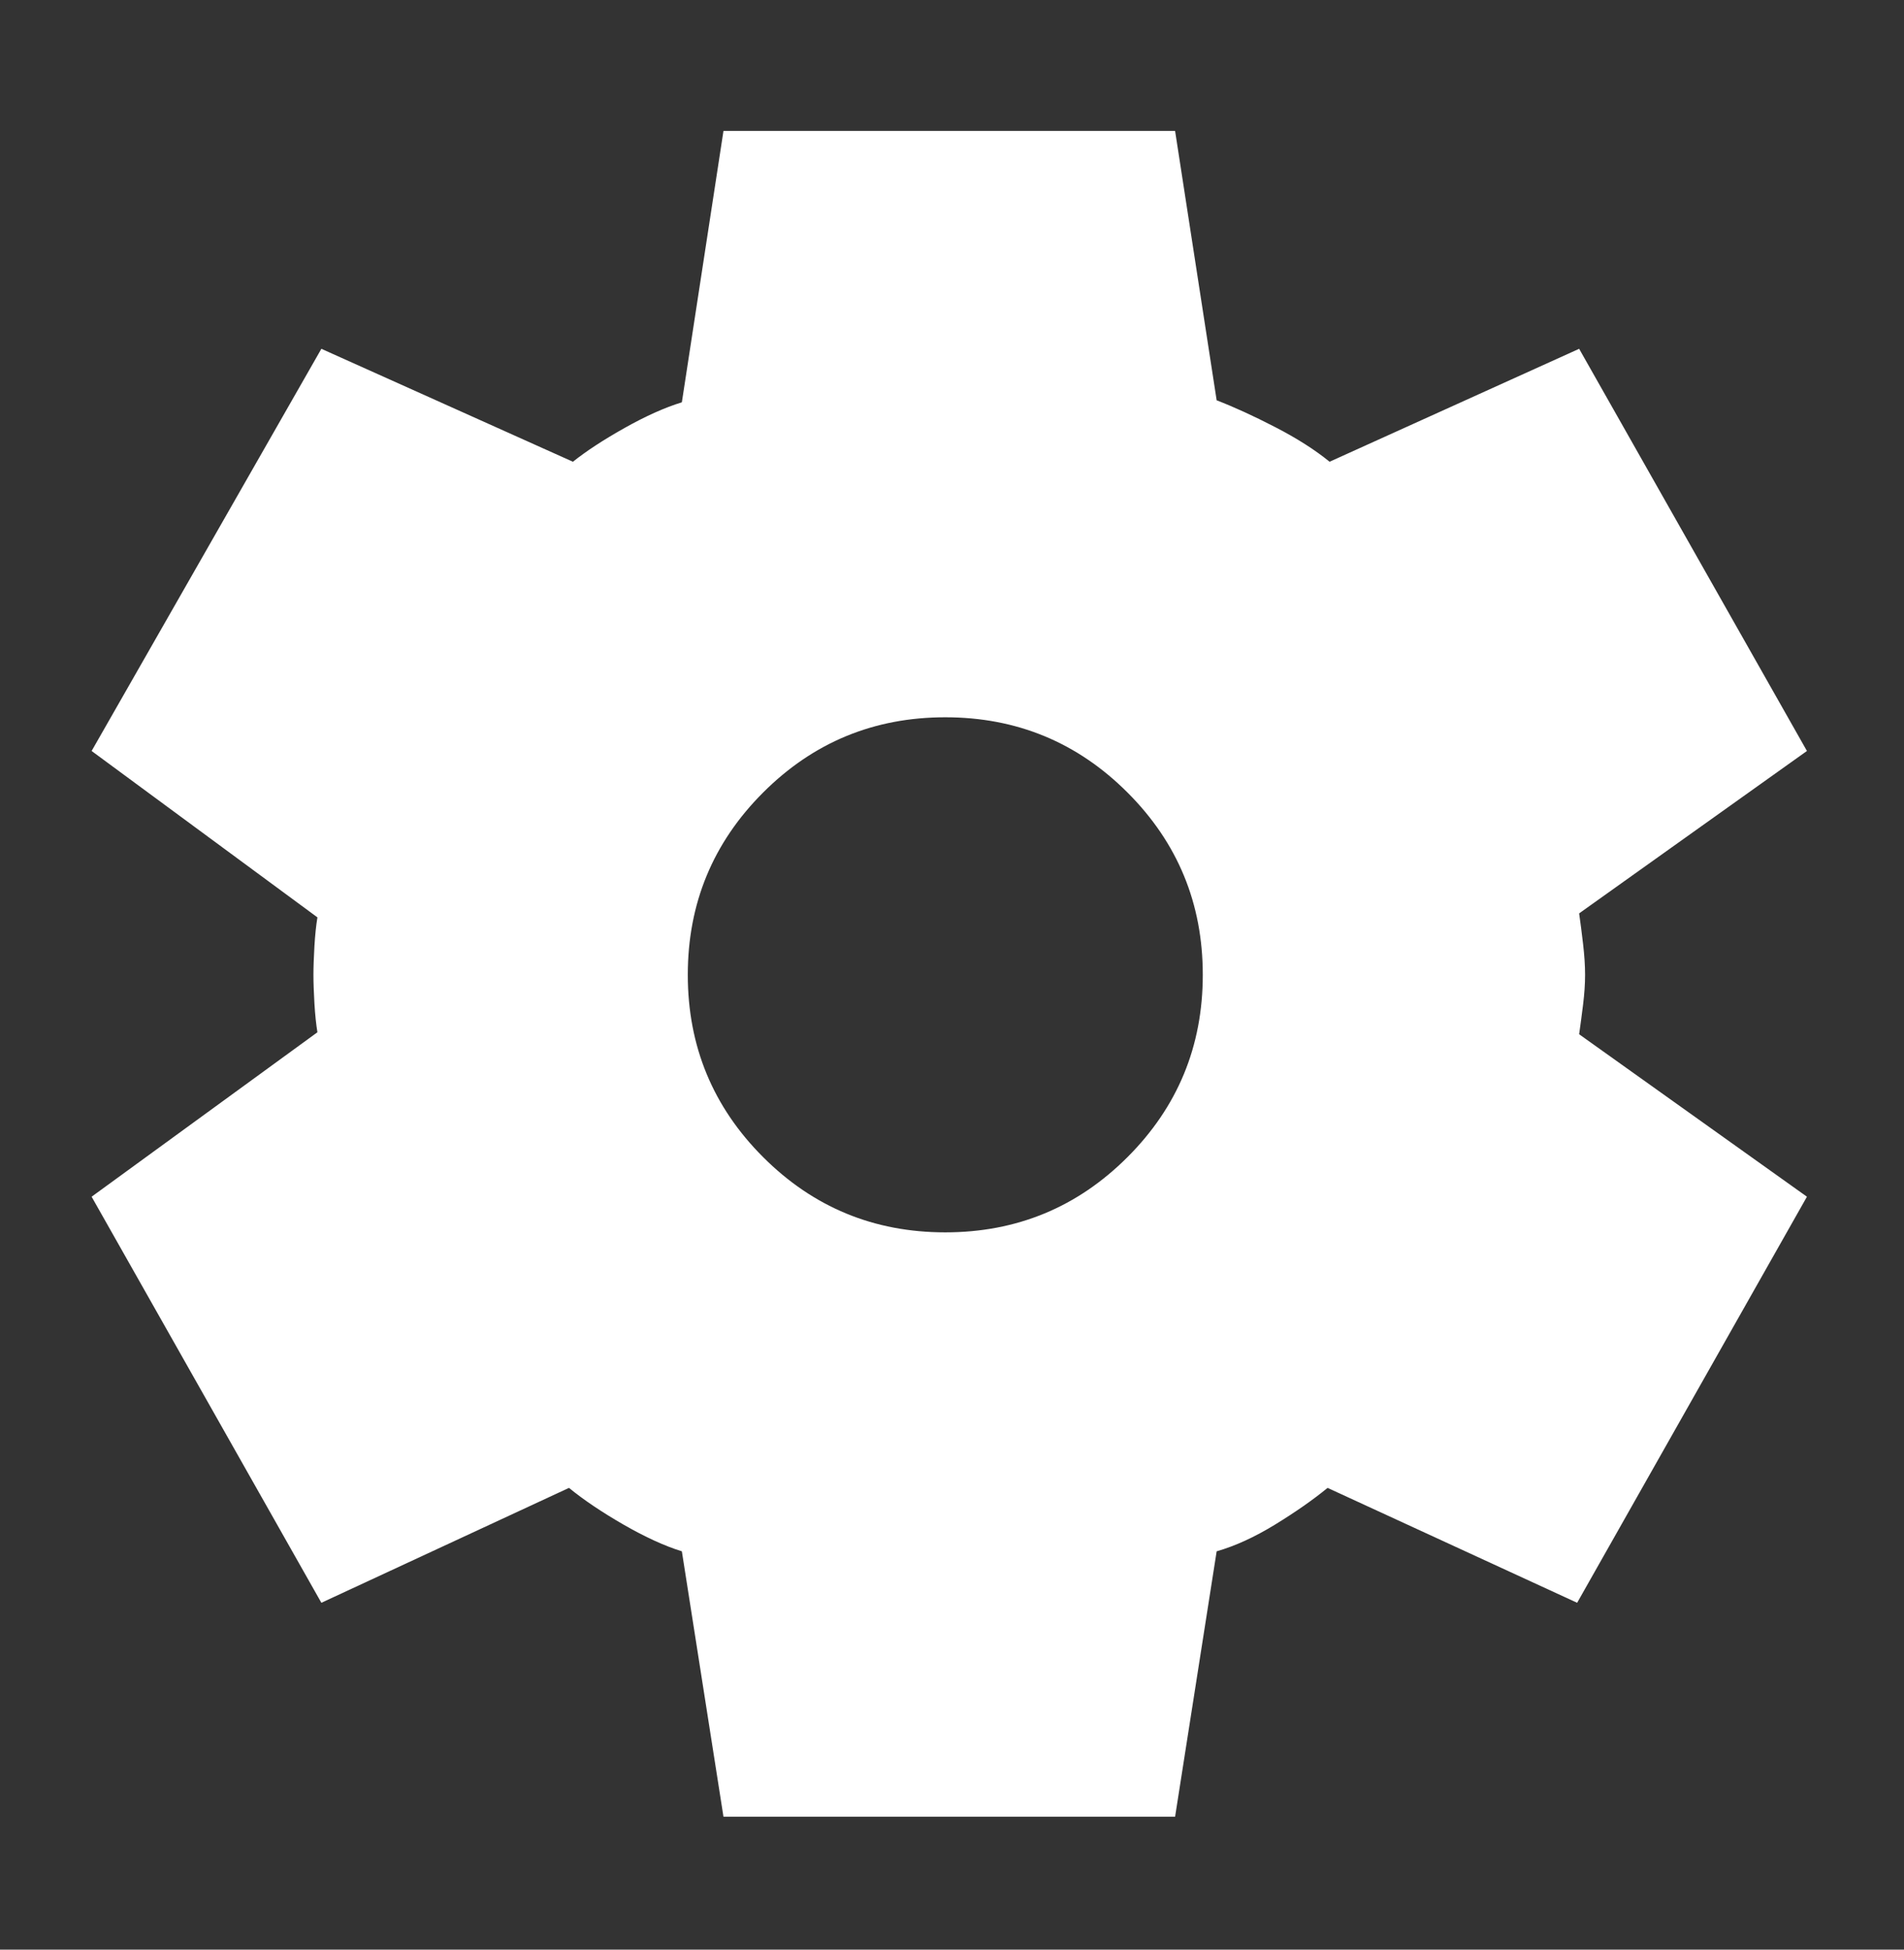 <?xml version="1.0" encoding="UTF-8" standalone="no"?><svg width='42' height='43' viewBox='0 0 42 43' fill='none' xmlns='http://www.w3.org/2000/svg'>
<rect x="0" y="0" width="42" height="43" fill="#333333" stroke="none"/>
<path d='M15.959 40.069L15.041 34.215C14.663 34.098 14.233 33.901 13.752 33.625C13.272 33.348 12.871 33.078 12.551 32.816L7.089 35.35L2.021 26.394L7.002 22.767C6.973 22.592 6.951 22.381 6.936 22.134C6.922 21.886 6.914 21.675 6.914 21.5C6.914 21.325 6.922 21.114 6.936 20.866C6.951 20.619 6.973 20.408 7.002 20.233L2.021 16.563L7.089 7.693L12.638 10.184C12.93 9.951 13.308 9.703 13.774 9.441C14.24 9.179 14.663 8.989 15.041 8.873L15.959 2.887H25.921L26.838 8.829C27.217 8.975 27.647 9.171 28.127 9.419C28.608 9.667 29.008 9.922 29.329 10.184L34.834 7.693L39.859 16.563L34.834 20.145C34.863 20.349 34.892 20.575 34.921 20.823C34.95 21.07 34.965 21.296 34.965 21.5C34.965 21.704 34.95 21.922 34.921 22.155C34.892 22.388 34.863 22.607 34.834 22.811L39.859 26.394L34.79 35.35L29.285 32.816C28.965 33.078 28.579 33.348 28.127 33.625C27.676 33.901 27.246 34.098 26.838 34.215L25.921 40.069H15.959ZM20.852 27.18C22.425 27.18 23.765 26.627 24.872 25.52C25.979 24.413 26.532 23.073 26.532 21.5C26.532 19.927 25.979 18.587 24.872 17.48C23.765 16.373 22.425 15.82 20.852 15.82C19.279 15.82 17.94 16.373 16.833 17.48C15.726 18.587 15.172 19.927 15.172 21.5C15.172 23.073 15.726 24.413 16.833 25.52C17.94 26.627 19.279 27.18 20.852 27.18Z' fill='white'/>
</svg>
